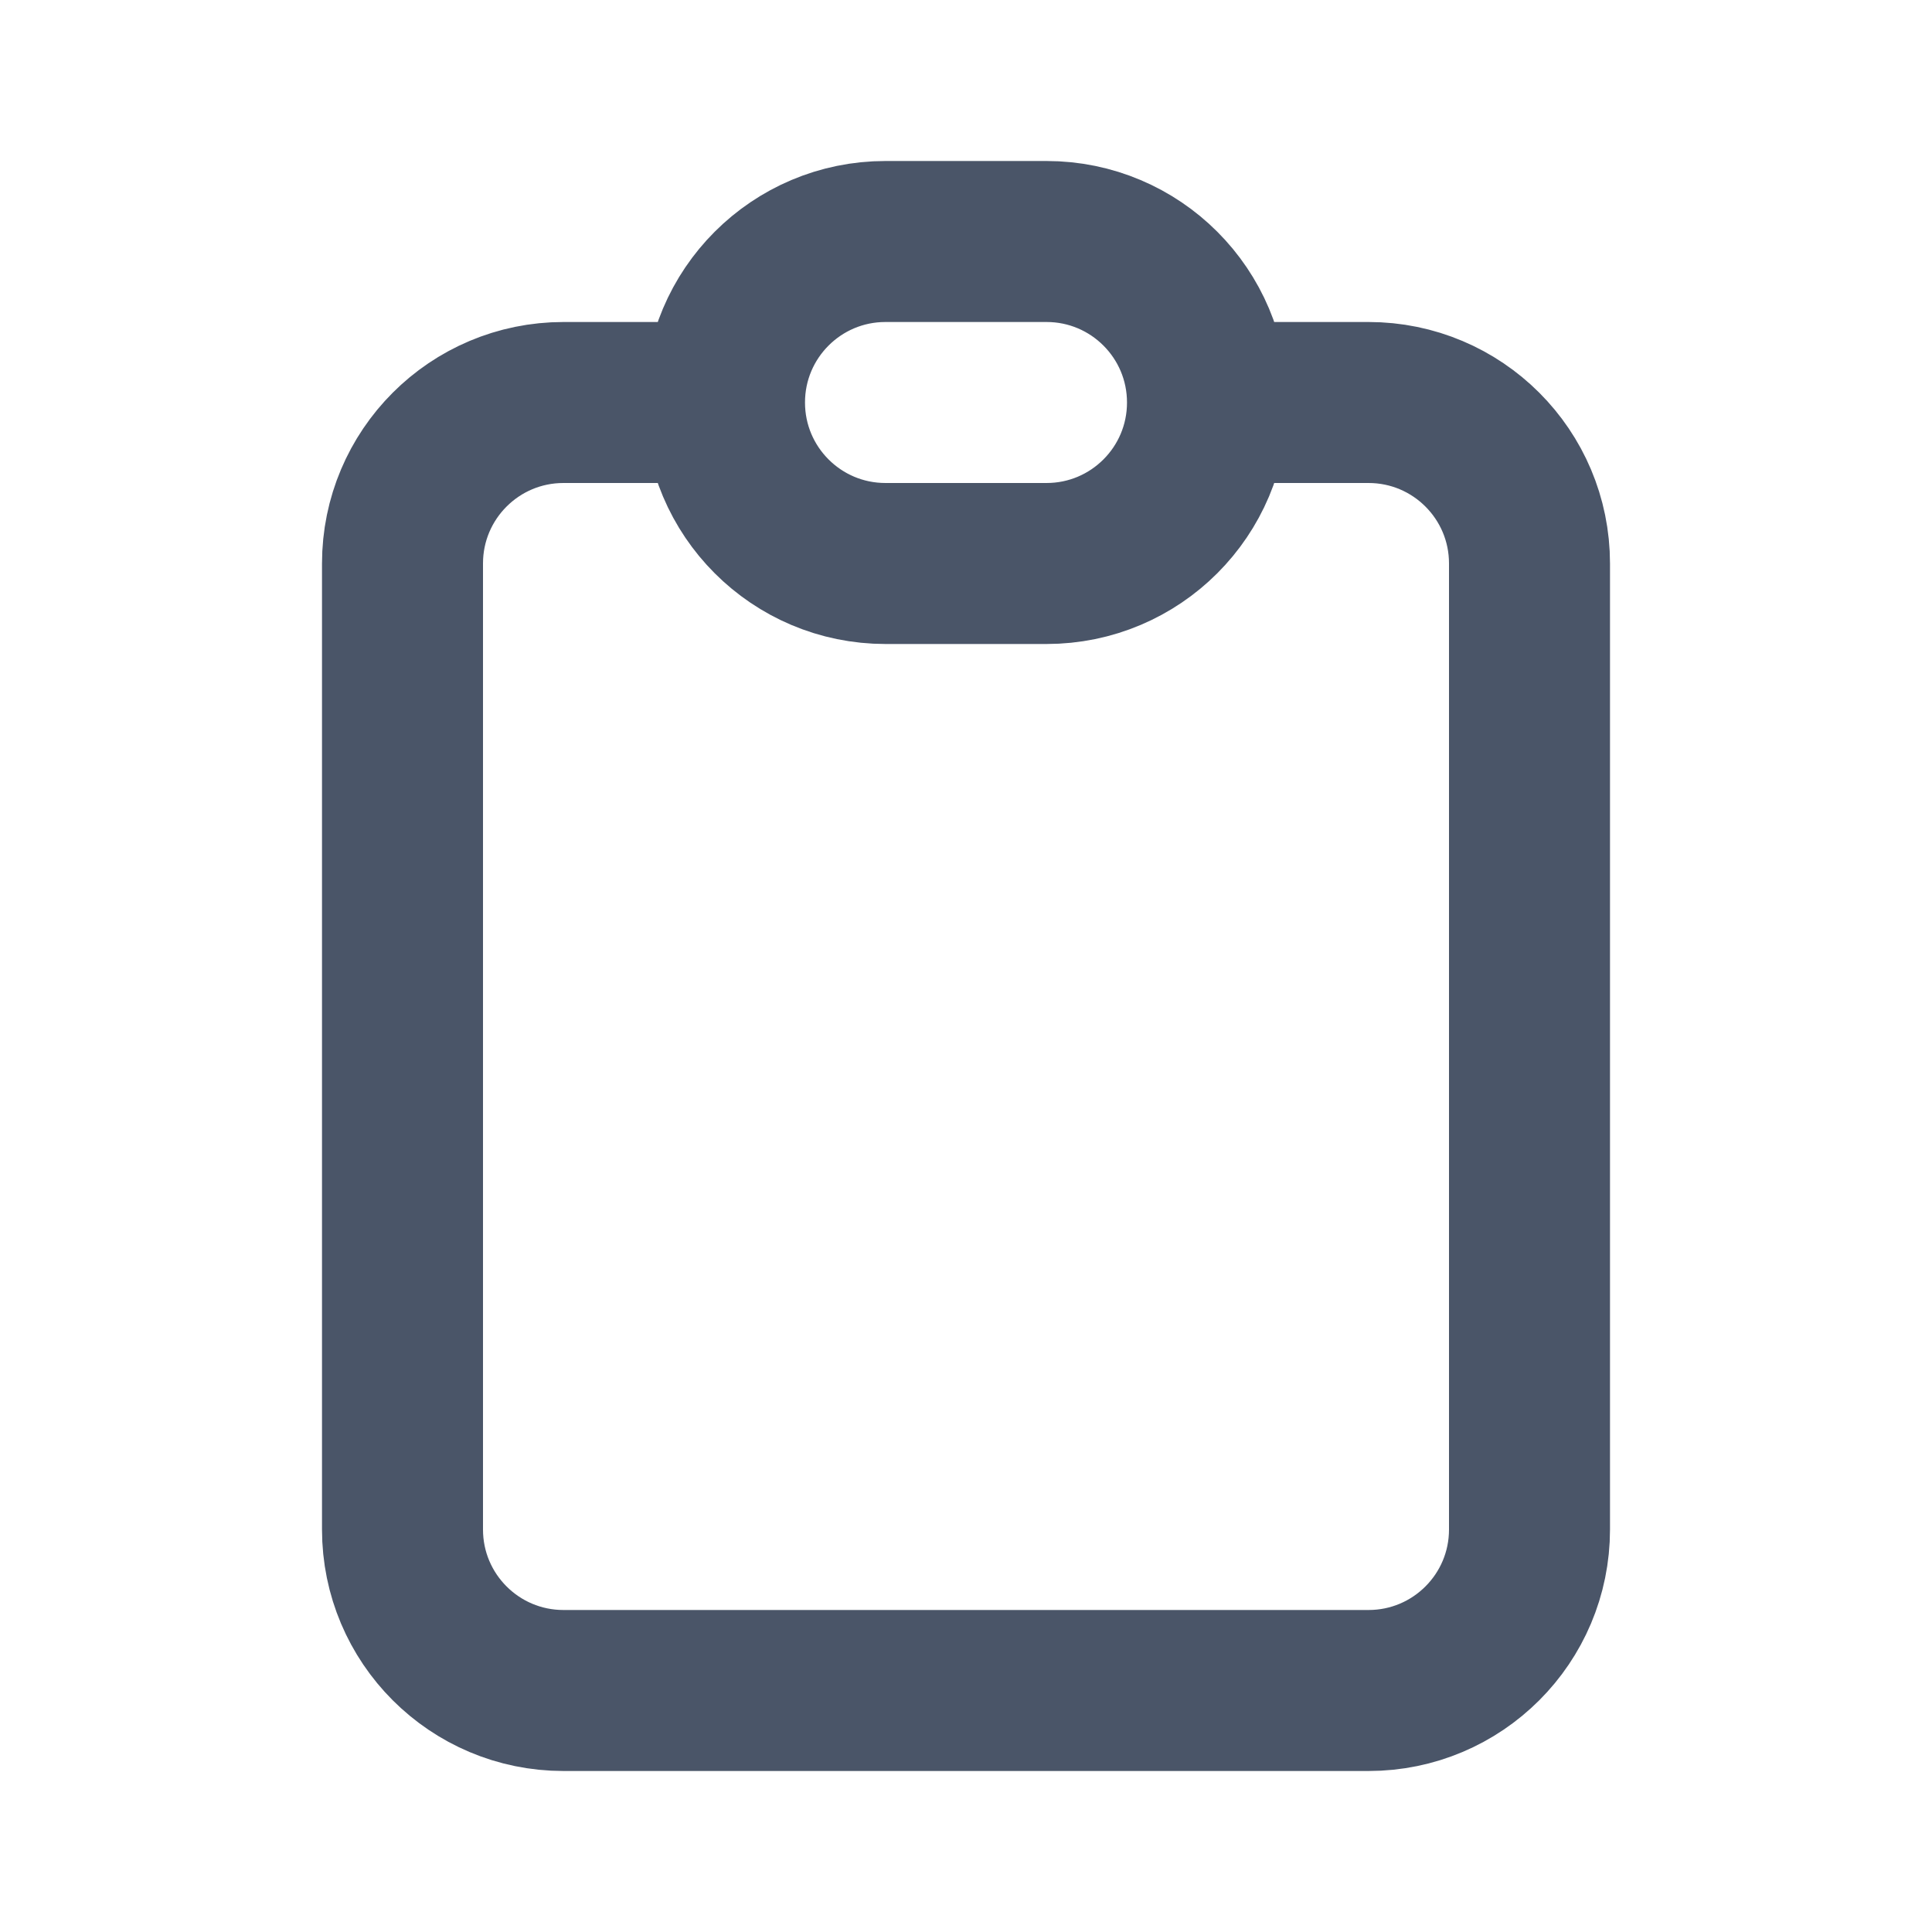 <svg fill="none" height="24" viewBox="0 0 24 24" width="24" xmlns="http://www.w3.org/2000/svg"><path d="m9 5h-2c-1.105 0-2 .895-2 2v12c0 1.105.895 2 2 2h10c1.105 0 2-.895 2-2v-12c0-1.105-.895-2-2-2h-2m-6 0c0 1.105.895 2 2 2h2c1.105 0 2-.895 2-2m-6 0c0-1.105.895-2 2-2h2c1.105 0 2 .895 2 2" stroke="#4a5568" stroke-linecap="round" stroke-linejoin="round" stroke-width="2"/></svg>